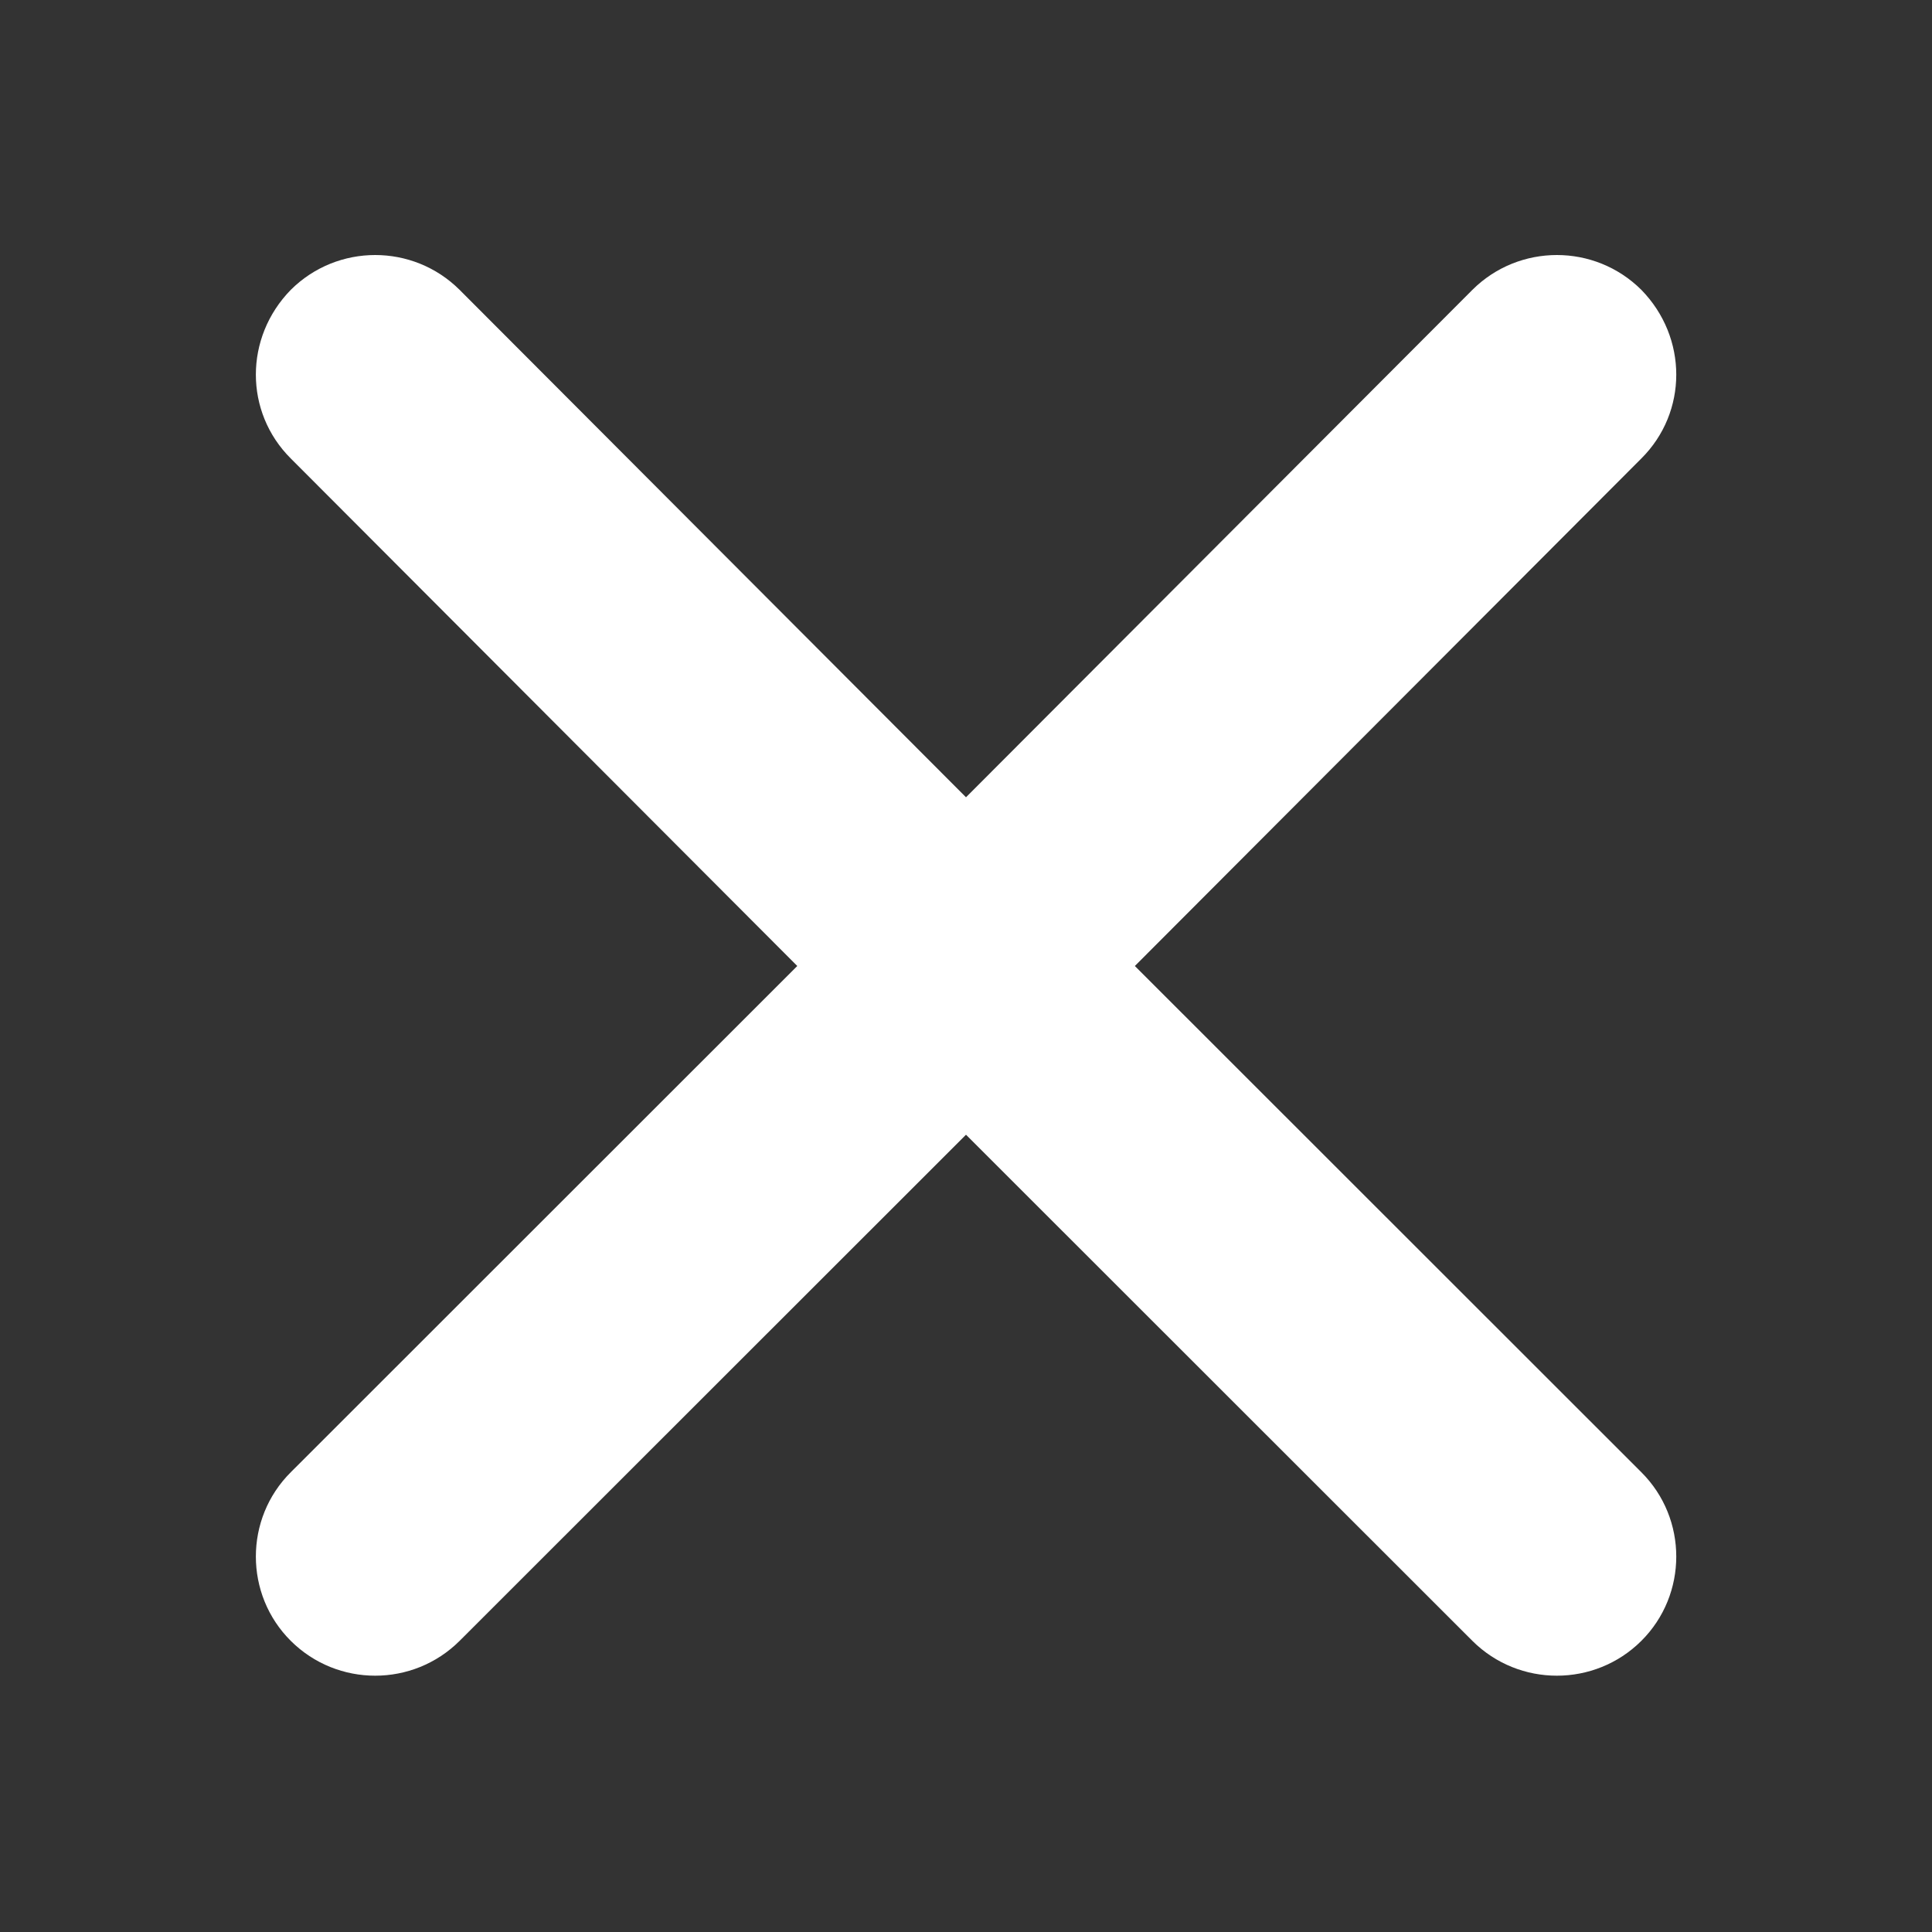 <?xml version="1.0" encoding="UTF-8" standalone="no"?>
<!DOCTYPE svg PUBLIC "-//W3C//DTD SVG 1.1//EN" "http://www.w3.org/Graphics/SVG/1.1/DTD/svg11.dtd">
<svg width="100%" height="100%" viewBox="0 0 15 15" version="1.1" xmlns="http://www.w3.org/2000/svg" xmlns:xlink="http://www.w3.org/1999/xlink" xml:space="preserve" xmlns:serif="http://www.serif.com/" style="fill-rule:evenodd;clip-rule:evenodd;stroke-linejoin:round;stroke-miterlimit:1.414;">
    <rect x="0" y="0" width="15" height="15" fill="#333333" stroke="none"/>
    <g id="Forma-1" serif:id="Forma 1" transform="matrix(1,0,0,1,-161.987,-2265.99)">
        <path d="M170.798,2273.49L174.73,2269.55C175.092,2269.19 175.092,2268.61 174.73,2268.24C174.368,2267.88 173.781,2267.88 173.419,2268.24L169.487,2272.18L165.555,2268.24C165.193,2267.88 164.607,2267.88 164.245,2268.24C163.883,2268.61 163.883,2269.19 164.245,2269.55L168.177,2273.49L164.245,2277.42C163.883,2277.78 163.883,2278.37 164.245,2278.73C164.607,2279.09 165.193,2279.09 165.555,2278.73L169.487,2274.8L173.419,2278.73C173.781,2279.09 174.368,2279.09 174.73,2278.73C175.092,2278.37 175.092,2277.78 174.73,2277.42L170.798,2273.49Z" style="fill:white;fill-rule:nonzero;"/>
    </g>
</svg>
